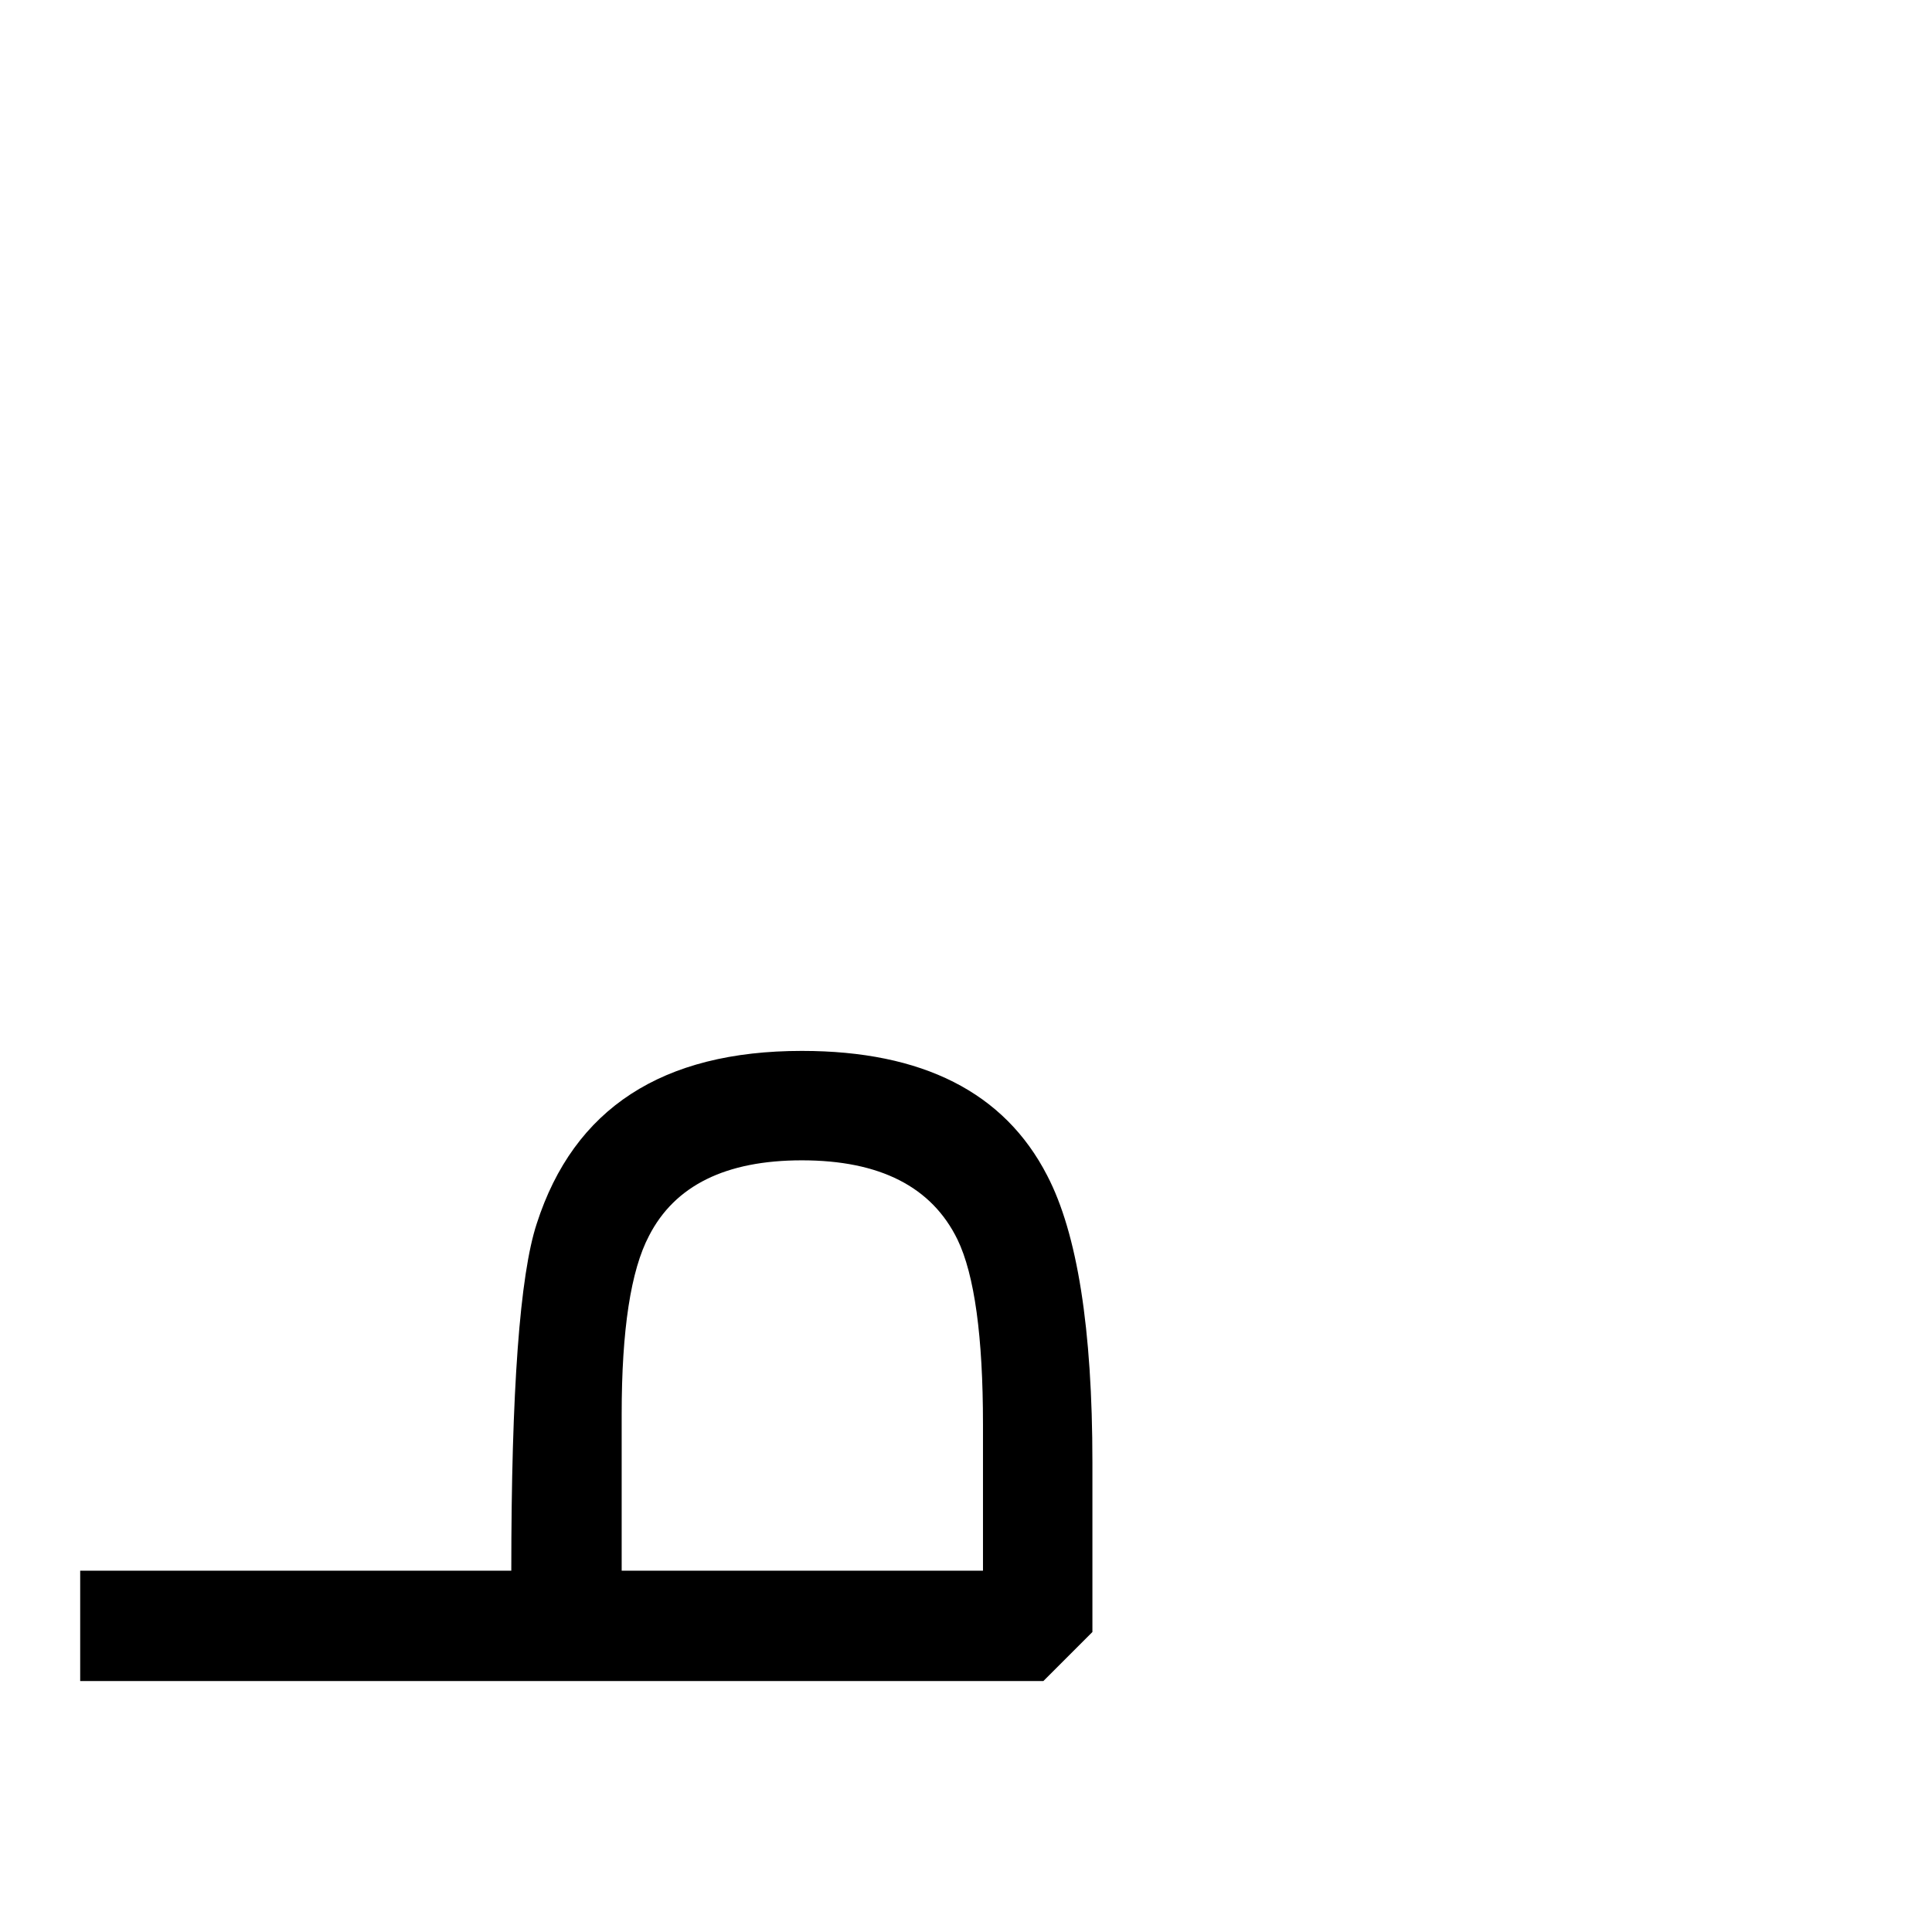 <?xml version="1.0" standalone="no"?>
<!DOCTYPE svg PUBLIC "-//W3C//DTD SVG 1.1//EN" "http://www.w3.org/Graphics/SVG/1.1/DTD/svg11.dtd" >
<svg viewBox="0 -442 2048 2048">
  <g transform="matrix(1 0 0 -1 0 1606)">
   <path fill="currentColor"
d="M1158 318l-52 -52h-1021v117h457q0 286 27 368q59 183 281 183q192 0 260 -132q48 -92 48 -304v-180zM1042 383v155q0 140 -27 196q-41 84 -165 84q-121 0 -162 -80q-29 -55 -29 -189v-166h383z" />
  </g>

</svg>
